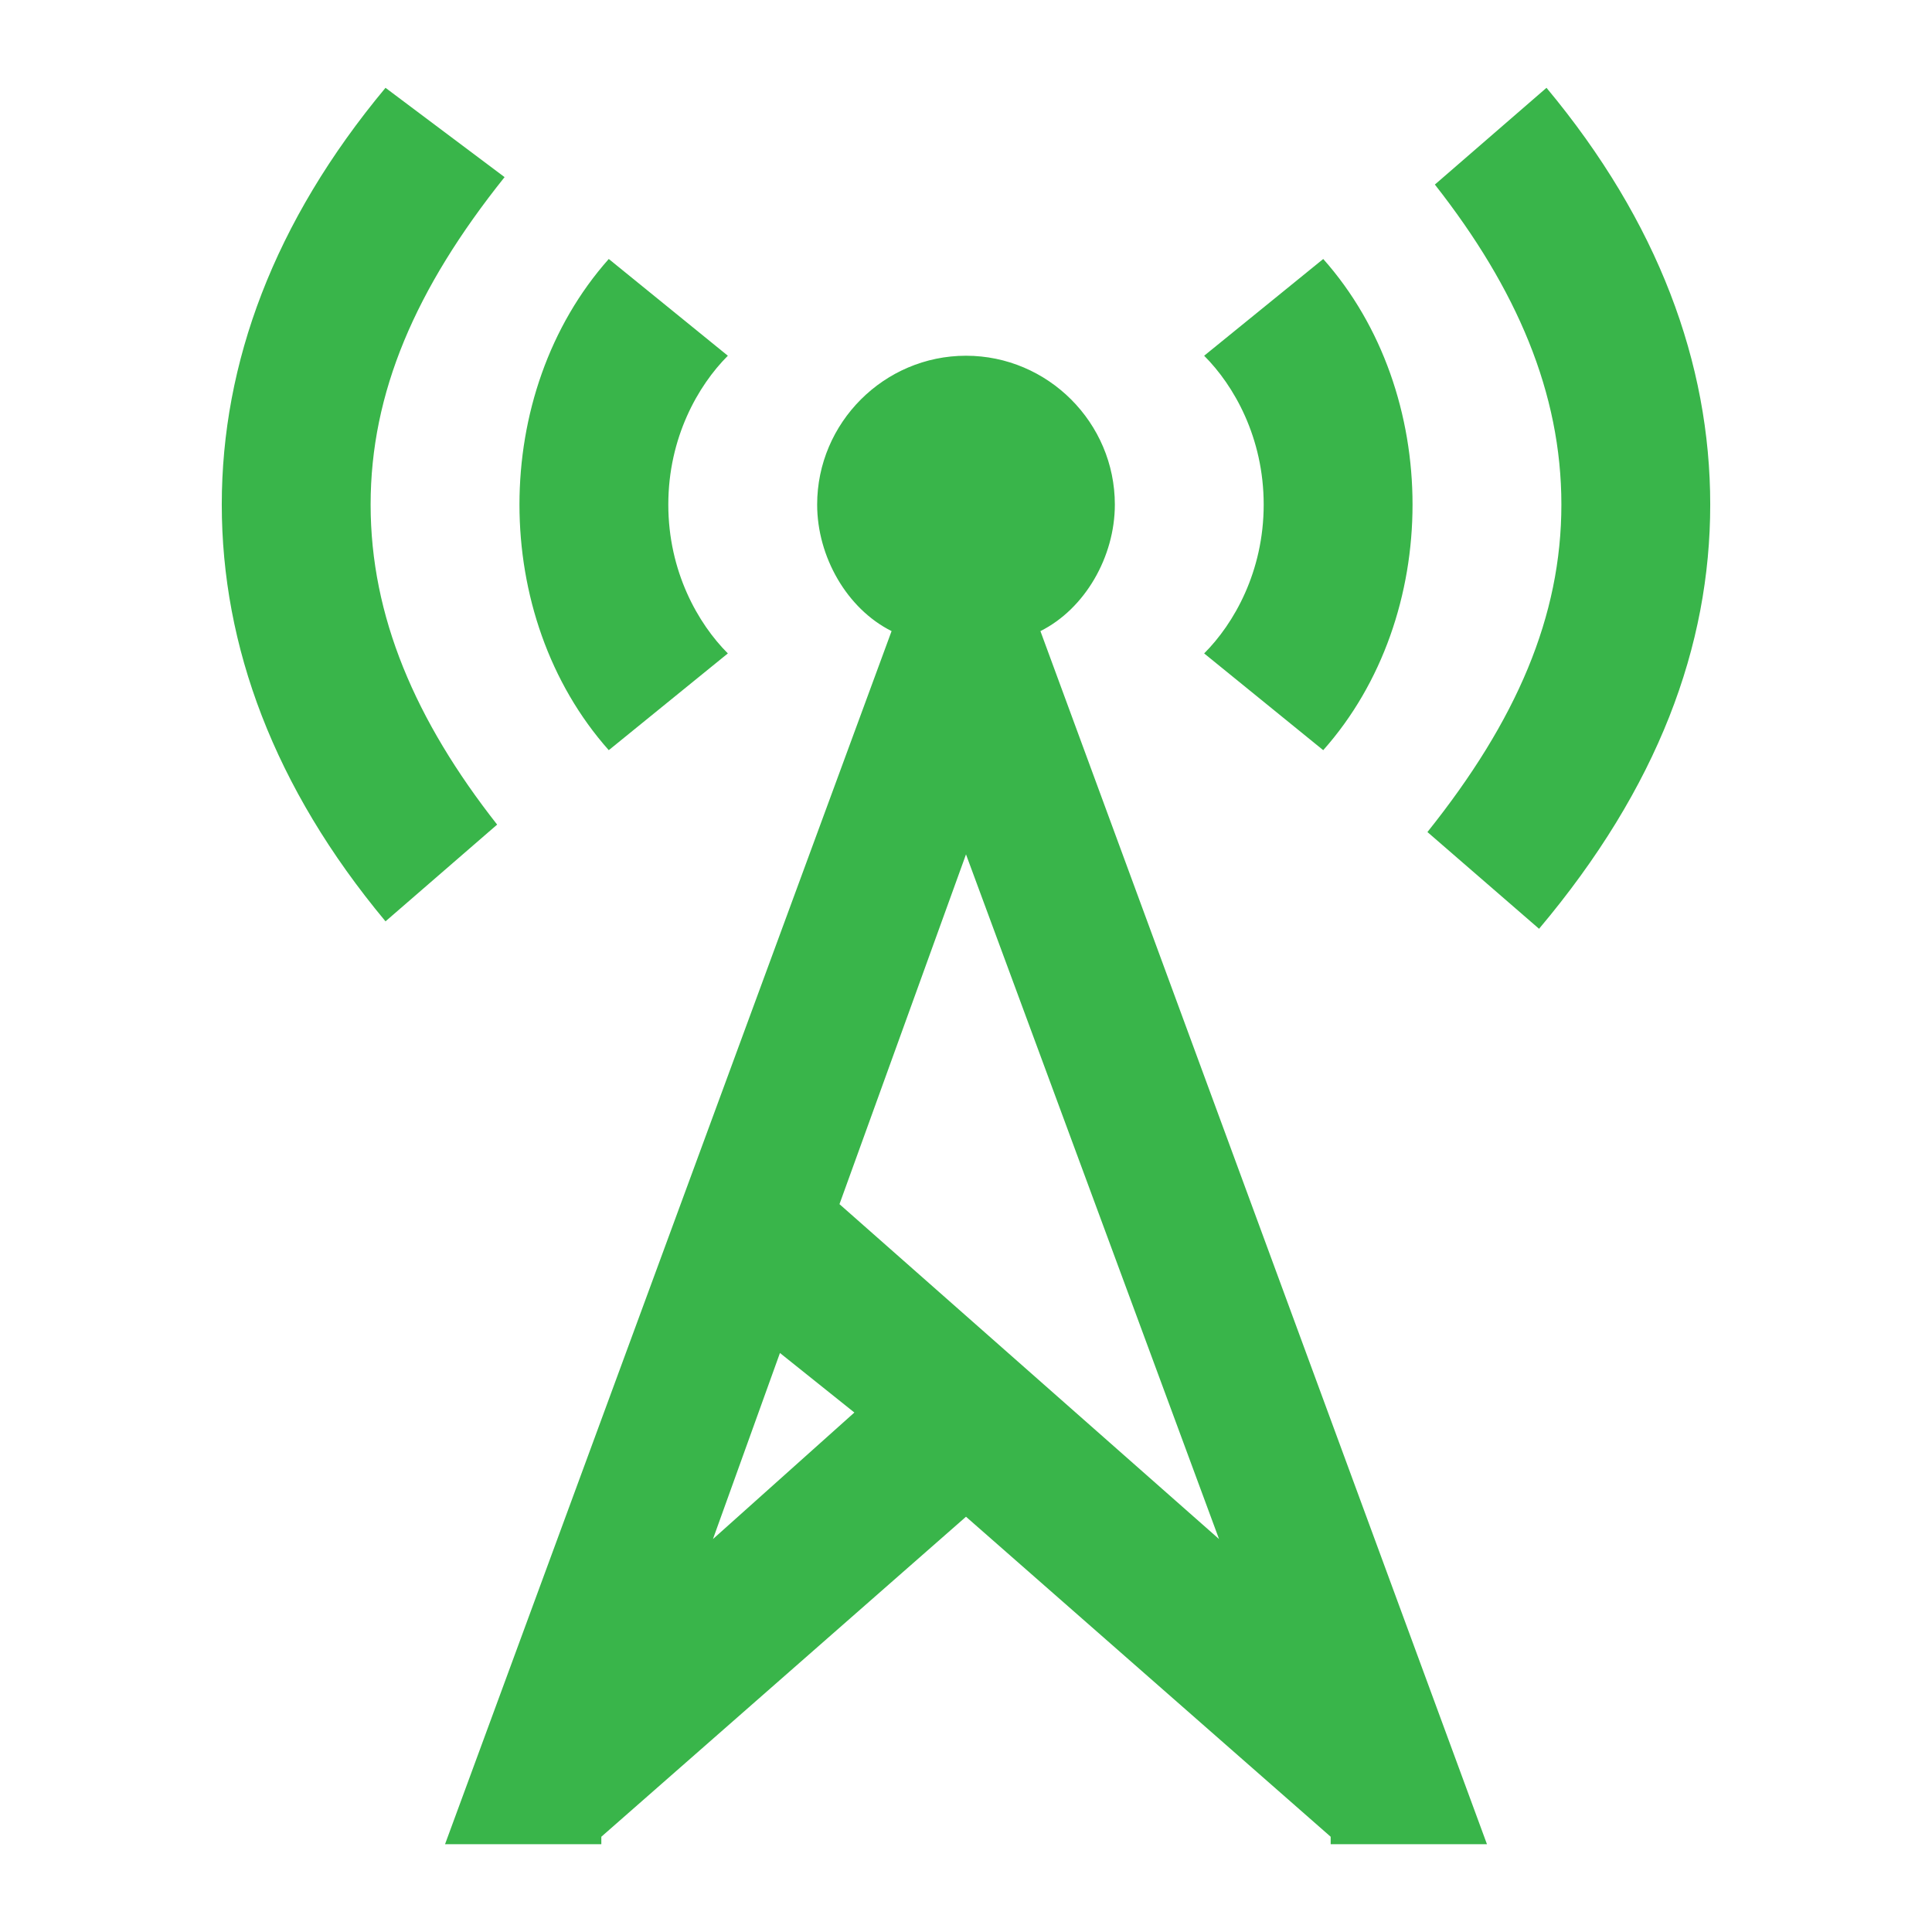 <svg xmlns="http://www.w3.org/2000/svg" xmlns:xlink="http://www.w3.org/1999/xlink" version="1.1" width="1000" height="1000" viewBox="0 0 1000 1000" xml:space="preserve">
<desc>Created with Fabric.js 3.5.0</desc>
<defs>
</defs>
<rect x="0" y="0" width="100%" height="100%" fill="rgba(255,255,255,0)"/>
<g transform="matrix(38.521 0 0 38.521 500 500)" id="162400">
<path style="stroke: none; stroke-width: 1; stroke-dasharray: none; stroke-linecap: butt; stroke-dashoffset: 0; stroke-linejoin: miter; stroke-miterlimit: 4; is-custom-font: none; font-file-url: none; fill: rgb(57,181,74); fill-rule: nonzero; opacity: 1;" vector-effect="non-scaling-stroke" transform=" translate(-12, -12.2)" d="M 8.8 8 C 8.4 7.6 8 6.9 8 6 s 0.4 -1.6 0.8 -2 L 7.2 2.7 C 6.4 3.6 6 4.8 6 6 s 0.4 2.4 1.2 3.3 L 8.8 8 z M 14 6 c 0 -1.1 -0.9 -2 -2 -2 s -2 0.9 -2 2 c 0 0.7 0.4 1.4 1 1.7 L 5 24 h 2.1 l 0 -0.1 l 4.9 -4.3 l 4.9 4.3 l 0 0.1 H 19 L 13 7.7 C 13.6 7.4 14 6.7 14 6 z M 8.6 19.9 l 0.9 -2.5 l 1 0.8 L 8.6 19.9 z M 15.4 19.9 l -5.1 -4.5 l 1.7 -4.7 L 15.4 19.9 z M 4 6 c 0 -1.5 0.6 -2.9 1.8 -4.4 L 4.2 0.4 C 2.7 2.2 2 4.1 2 6 s 0.7 3.8 2.2 5.6 l 1.5 -1.3 C 4.6 8.9 4 7.5 4 6 z M 16.8 9.3 C 17.6 8.4 18 7.2 18 6 c 0 -1.2 -0.4 -2.4 -1.2 -3.3 L 15.2 4 C 15.6 4.4 16 5.1 16 6 c 0 0.9 -0.4 1.6 -0.8 2 L 16.8 9.3 z M 19.8 0.4 l -1.5 1.3 C 19.4 3.1 20 4.5 20 6 c 0 1.5 -0.6 2.9 -1.8 4.4 l 1.5 1.3 C 21.3 9.8 22 7.9 22 6 C 22 4.1 21.3 2.2 19.8 0.4 z" stroke-linecap="round"/>
</g>
</svg>